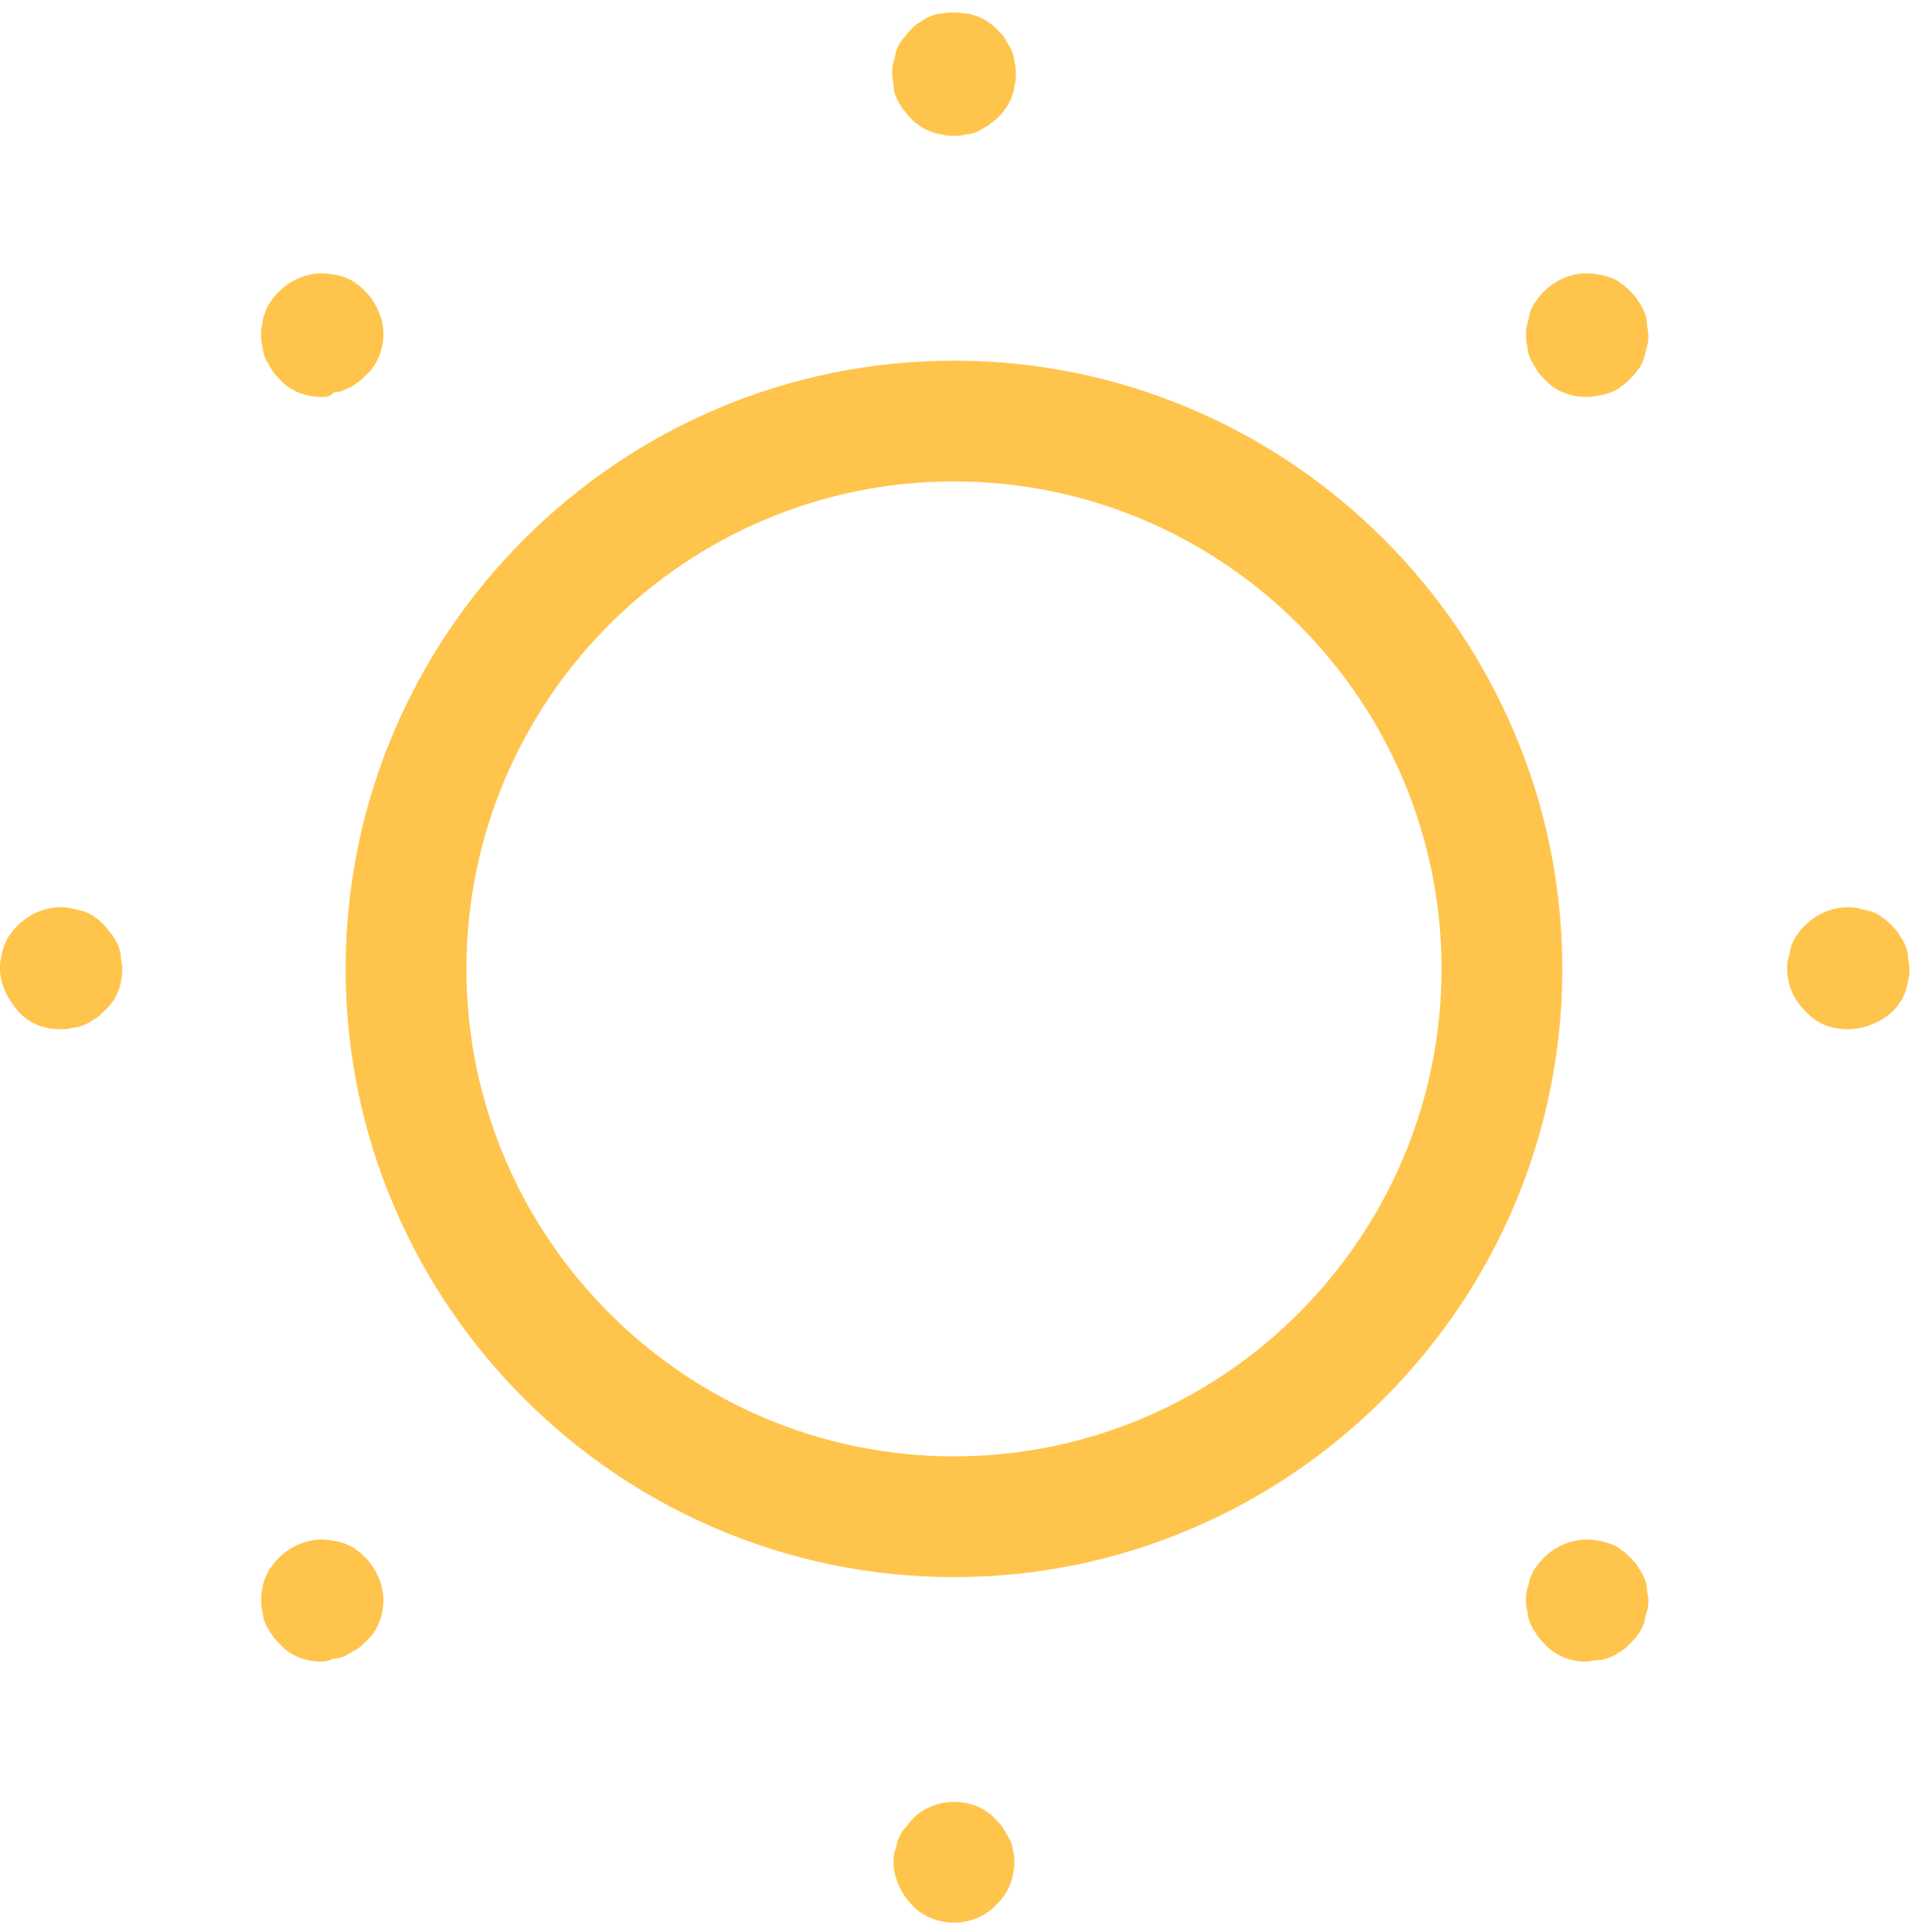 <svg width="127" height="128" viewBox="0 0 127 128" fill="none" xmlns="http://www.w3.org/2000/svg">
<path d="M122.4 68.199C121.3 68.199 120.3 67.799 119.6 66.999C118.8 66.199 118.4 65.199 118.4 64.199C118.4 63.899 118.4 63.699 118.5 63.399C118.6 63.099 118.6 62.899 118.7 62.599C118.8 62.399 118.9 62.099 119.1 61.899C119.2 61.699 119.4 61.499 119.6 61.299C120.5 60.399 121.9 59.899 123.2 60.199C123.4 60.299 123.7 60.299 124 60.399C124.2 60.499 124.5 60.599 124.7 60.799C124.9 60.899 125.1 61.099 125.3 61.299C125.5 61.499 125.7 61.699 125.8 61.899C125.9 62.099 126.1 62.299 126.2 62.599C126.3 62.799 126.4 63.099 126.4 63.399C126.4 63.599 126.5 63.899 126.5 64.199C126.5 64.499 126.5 64.699 126.4 64.999C126.4 65.199 126.3 65.499 126.2 65.799C126.1 65.999 126 66.299 125.8 66.499C125.7 66.699 125.5 66.899 125.3 67.099C124.5 67.799 123.4 68.199 122.4 68.199Z" fill="#FFC44C"/>
<path d="M63.2 8.999C62.9 8.999 62.7 8.999 62.4 8.899C62.1 8.899 61.9 8.799 61.6 8.699C61.4 8.599 61.1 8.499 60.9 8.299C60.7 8.199 60.5 7.999 60.3 7.799C60.1 7.599 60 7.399 59.8 7.199C59.7 6.999 59.5 6.799 59.4 6.499C59.3 6.299 59.2 5.999 59.2 5.699C59.2 5.399 59.1 5.199 59.1 4.899C59.1 4.599 59.1 4.399 59.2 4.099C59.3 3.799 59.3 3.599 59.4 3.299C59.5 3.099 59.6 2.799 59.8 2.599C60 2.399 60.1 2.199 60.3 1.999C60.5 1.799 60.7 1.599 60.9 1.499C61.1 1.399 61.3 1.199 61.6 1.099C61.8 0.999 62.1 0.899 62.4 0.899C62.9 0.799 63.4 0.799 64 0.899C64.3 0.899 64.5 0.999 64.8 1.099C65 1.199 65.3 1.299 65.5 1.499C65.7 1.599 65.9 1.799 66.1 1.999C66.3 2.199 66.5 2.399 66.6 2.599C66.7 2.799 66.9 3.099 67 3.299C67.1 3.499 67.2 3.799 67.2 4.099C67.3 4.399 67.3 4.599 67.3 4.899C67.3 5.199 67.3 5.399 67.2 5.699C67.2 5.999 67.1 6.199 67 6.499C66.9 6.699 66.8 6.999 66.6 7.199C66.5 7.399 66.3 7.599 66.1 7.799C65.9 7.999 65.7 8.099 65.5 8.299C65.3 8.399 65 8.599 64.8 8.699C64.6 8.799 64.3 8.899 64 8.899C63.7 8.999 63.5 8.999 63.2 8.999Z" fill="#FFC44C"/>
<path d="M63.199 127.399C62.199 127.399 61.099 126.999 60.399 126.199C59.699 125.499 59.199 124.399 59.199 123.399C59.199 123.099 59.199 122.899 59.299 122.599C59.399 122.399 59.399 122.099 59.499 121.899C59.599 121.699 59.699 121.399 59.899 121.199C60.099 120.999 60.199 120.799 60.399 120.599C61.099 119.799 62.199 119.399 63.199 119.399C64.299 119.399 65.299 119.799 65.999 120.599C66.199 120.799 66.399 120.999 66.499 121.199C66.599 121.399 66.799 121.699 66.899 121.899C66.999 122.099 67.099 122.399 67.099 122.599C67.199 122.899 67.199 123.099 67.199 123.399C67.199 124.399 66.799 125.499 65.999 126.199C65.299 126.999 64.199 127.399 63.199 127.399Z" fill="#FFC44C"/>
<path d="M4 68.199C2.9 68.199 1.9 67.799 1.2 66.999C0.5 66.199 0 65.199 0 64.199C0 63.899 -2.44156e-05 63.699 0.1 63.399C0.1 63.099 0.2 62.899 0.3 62.599C0.4 62.399 0.5 62.099 0.7 61.899C0.8 61.699 1 61.499 1.2 61.299C2.1 60.399 3.5 59.899 4.8 60.199C5.1 60.299 5.3 60.299 5.6 60.399C5.8 60.499 6.1 60.599 6.3 60.799C6.5 60.899 6.7 61.099 6.9 61.299C7.1 61.499 7.2 61.699 7.4 61.899C7.5 62.099 7.7 62.299 7.8 62.599C7.9 62.799 8 63.099 8 63.399C8 63.599 8.1 63.899 8.1 64.199C8.1 65.299 7.7 66.299 6.9 66.999C6.7 67.199 6.5 67.399 6.3 67.499C6.1 67.599 5.9 67.799 5.6 67.899C5.4 67.999 5.1 68.099 4.8 68.099C4.5 68.199 4.3 68.199 4 68.199Z" fill="#FFC44C"/>
<path d="M105.1 26.299C104 26.299 103 25.899 102.3 25.099C102.1 24.899 101.9 24.699 101.8 24.499C101.7 24.299 101.5 23.999 101.4 23.799C101.3 23.599 101.2 23.299 101.2 22.999C101.1 22.699 101.1 22.499 101.1 22.199C101.1 21.899 101.1 21.699 101.2 21.399C101.3 21.099 101.3 20.899 101.4 20.599C101.5 20.399 101.6 20.099 101.8 19.899C101.9 19.699 102.1 19.499 102.3 19.299C103.2 18.399 104.6 17.899 105.9 18.199C106.1 18.199 106.4 18.299 106.7 18.399C107 18.499 107.2 18.599 107.4 18.799C107.6 18.899 107.8 19.099 108 19.299C108.2 19.499 108.4 19.699 108.5 19.899C108.6 20.099 108.8 20.299 108.9 20.599C109 20.799 109.1 21.099 109.1 21.399C109.1 21.599 109.2 21.899 109.2 22.199C109.2 22.499 109.2 22.699 109.1 22.999C109 23.299 109 23.499 108.9 23.799C108.8 23.999 108.7 24.299 108.5 24.499C108.4 24.699 108.2 24.899 108 25.099C107.8 25.299 107.6 25.499 107.4 25.599C107.2 25.799 107 25.899 106.7 25.999C106.4 26.099 106.2 26.199 105.9 26.199C105.6 26.299 105.3 26.299 105.1 26.299Z" fill="#FFC44C"/>
<path d="M21.301 110.099C20.201 110.099 19.201 109.699 18.501 108.899C18.301 108.699 18.101 108.499 18.001 108.299C17.901 108.099 17.701 107.899 17.601 107.599C17.501 107.399 17.401 107.099 17.401 106.799C17.301 106.499 17.301 106.299 17.301 105.999C17.301 105.699 17.301 105.499 17.401 105.199C17.401 104.999 17.501 104.699 17.601 104.499C17.701 104.299 17.801 103.999 18.001 103.799C18.101 103.599 18.301 103.399 18.501 103.199C19.401 102.299 20.801 101.799 22.101 102.099C22.301 102.099 22.601 102.199 22.901 102.299C23.101 102.399 23.401 102.499 23.601 102.699C23.801 102.799 24.001 102.999 24.201 103.199C24.901 103.899 25.401 104.999 25.401 105.999C25.401 107.099 25.001 108.099 24.201 108.799C24.001 108.999 23.801 109.199 23.601 109.299C23.401 109.399 23.101 109.599 22.901 109.699C22.701 109.799 22.401 109.899 22.101 109.899C21.901 109.999 21.601 110.099 21.301 110.099Z" fill="#FFC44C"/>
<path d="M105.1 110.099C104 110.099 103 109.699 102.3 108.899C102.1 108.699 101.9 108.499 101.8 108.299C101.7 108.099 101.5 107.899 101.4 107.599C101.3 107.399 101.2 107.099 101.2 106.799C101.1 106.499 101.1 106.299 101.1 105.999C101.1 105.699 101.1 105.499 101.2 105.199C101.3 104.999 101.3 104.699 101.4 104.499C101.5 104.299 101.6 103.999 101.8 103.799C101.9 103.599 102.1 103.399 102.3 103.199C103.2 102.299 104.6 101.799 105.9 102.099C106.1 102.099 106.4 102.199 106.7 102.299C107 102.399 107.2 102.499 107.4 102.699C107.6 102.799 107.8 102.999 108 103.199C108.2 103.399 108.4 103.599 108.5 103.799C108.6 103.999 108.8 104.199 108.9 104.499C109 104.699 109.1 104.999 109.1 105.199C109.1 105.499 109.2 105.699 109.2 105.999C109.2 106.299 109.2 106.499 109.1 106.799C109 106.999 109 107.299 108.9 107.599C108.8 107.799 108.7 108.099 108.5 108.299C108.4 108.499 108.2 108.699 108 108.899C107.8 109.099 107.6 109.299 107.4 109.399C107.2 109.499 107 109.699 106.7 109.799C106.4 109.899 106.2 109.999 105.9 109.999C105.6 109.999 105.3 110.099 105.1 110.099Z" fill="#FFC44C"/>
<path d="M21.301 26.299C20.201 26.299 19.201 25.899 18.501 25.099C18.301 24.899 18.101 24.699 18.001 24.499C17.901 24.299 17.701 23.999 17.601 23.799C17.501 23.599 17.401 23.299 17.401 22.999C17.301 22.699 17.301 22.499 17.301 22.199C17.301 21.899 17.301 21.699 17.401 21.399C17.401 21.099 17.501 20.899 17.601 20.599C17.701 20.399 17.801 20.099 18.001 19.899C18.101 19.699 18.301 19.499 18.501 19.299C19.401 18.399 20.801 17.899 22.101 18.199C22.301 18.199 22.601 18.299 22.901 18.399C23.101 18.499 23.401 18.599 23.601 18.799C23.801 18.899 24.001 19.099 24.201 19.299C24.901 19.999 25.401 21.099 25.401 22.099C25.401 23.199 25.001 24.199 24.201 24.899C24.001 25.099 23.801 25.299 23.601 25.399C23.401 25.599 23.101 25.699 22.901 25.799C22.701 25.899 22.401 25.999 22.101 25.999C21.901 26.299 21.601 26.299 21.301 26.299Z" fill="#FFC44C"/>
<path d="M63.2 104.499C41 104.499 22.9 86.399 22.9 64.199C22.9 41.999 41 23.899 63.2 23.899C85.4 23.899 103.5 41.999 103.5 64.199C103.5 86.399 85.4 104.499 63.2 104.499ZM63.2 31.899C45.4 31.899 30.9 46.399 30.9 64.199C30.9 81.999 45.4 96.499 63.2 96.499C81 96.499 95.5 81.999 95.5 64.199C95.5 46.399 81 31.899 63.2 31.899Z" fill="#FFC44C"/>
</svg>
